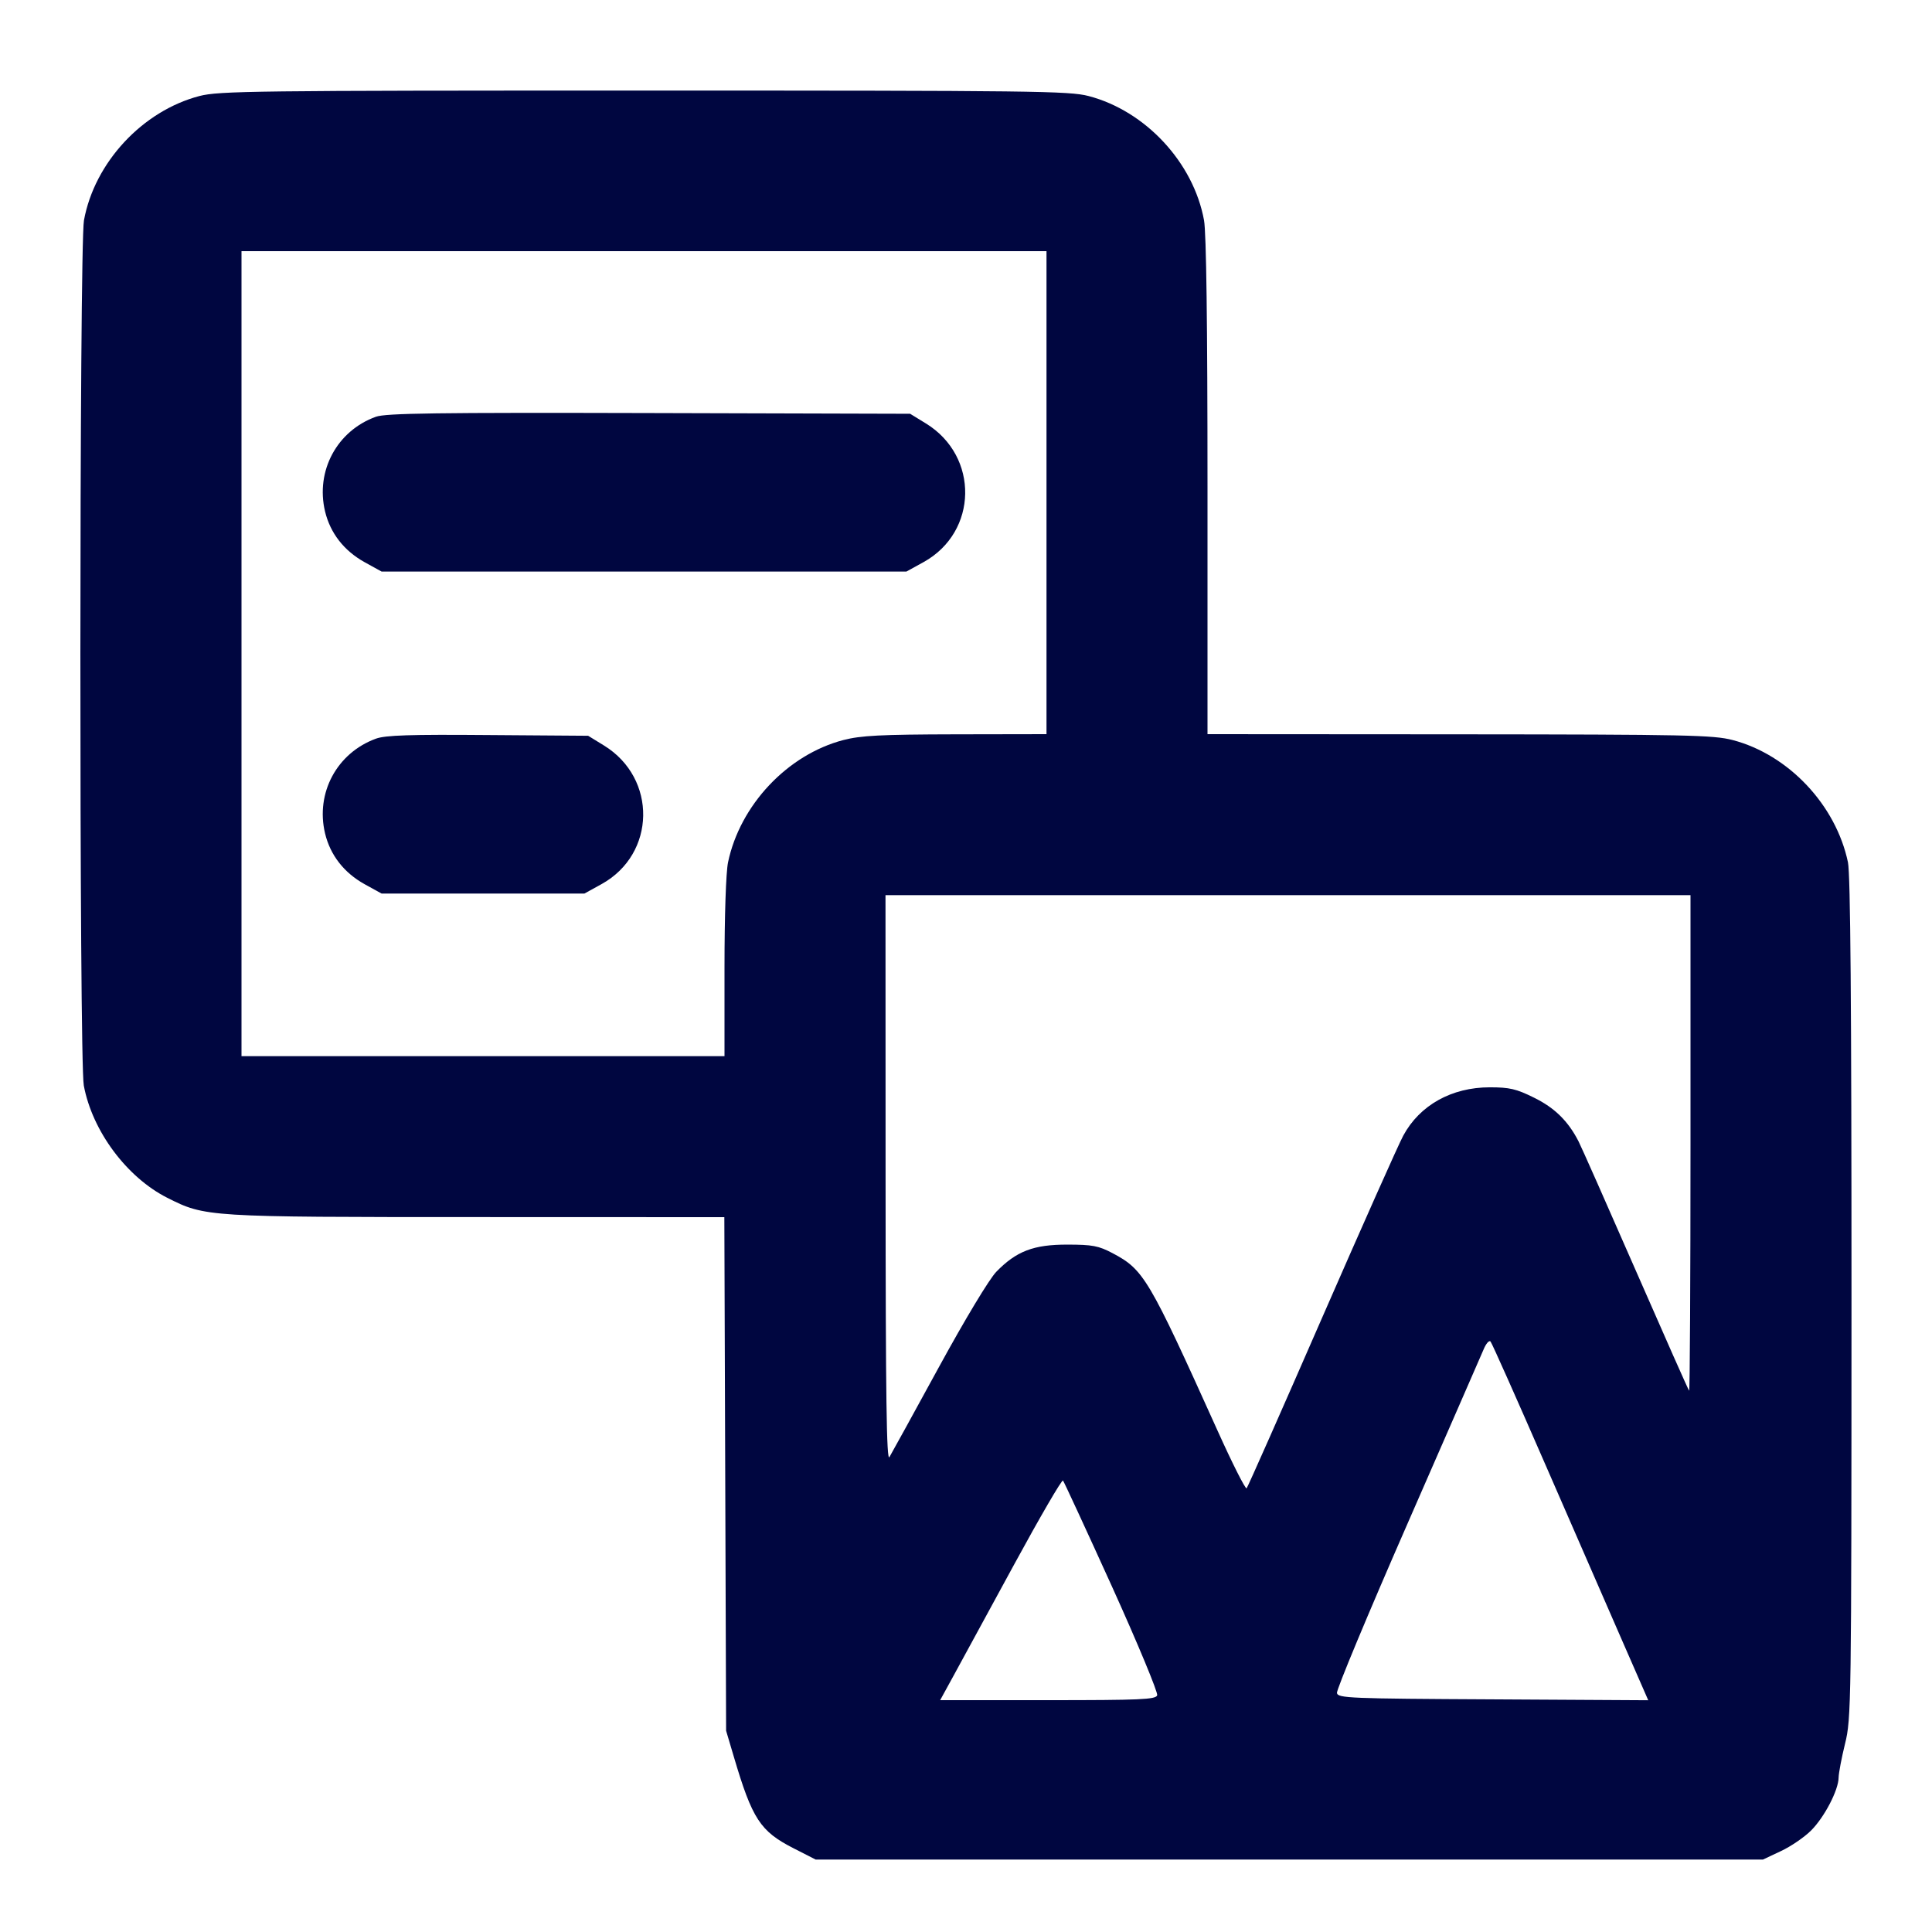 <svg xmlns="http://www.w3.org/2000/svg" width="24" height="24" fill="currentColor" class="mmi mmi-media" viewBox="0 0 24 24"><path d="M2.477 1.193 C 1.770 1.378,1.174 2.019,1.043 2.737 C 0.985 3.056,0.983 13.177,1.041 13.485 C 1.147 14.051,1.574 14.624,2.077 14.879 C 2.552 15.118,2.559 15.119,5.929 15.119 L 8.998 15.120 9.009 18.310 L 9.020 21.500 9.115 21.820 C 9.345 22.598,9.444 22.749,9.858 22.960 L 10.132 23.100 16.016 23.100 L 21.900 23.100 22.123 22.995 C 22.246 22.938,22.415 22.822,22.498 22.739 C 22.664 22.573,22.839 22.237,22.840 22.080 C 22.841 22.025,22.877 21.836,22.920 21.660 C 22.997 21.350,22.999 21.184,23.000 16.132 C 23.000 12.483,22.987 10.860,22.956 10.712 C 22.807 10.000,22.217 9.374,21.523 9.193 C 21.286 9.131,20.955 9.124,18.130 9.122 L 15.000 9.120 15.000 6.047 C 15.000 4.013,14.985 2.894,14.957 2.737 C 14.826 2.019,14.230 1.378,13.523 1.193 C 13.281 1.130,12.843 1.125,8.000 1.125 C 3.157 1.125,2.719 1.130,2.477 1.193 M13.000 6.120 L 13.000 9.120 11.870 9.122 C 10.936 9.124,10.694 9.137,10.477 9.193 C 9.783 9.374,9.193 10.000,9.044 10.712 C 9.018 10.837,9.000 11.375,9.000 12.022 L 9.000 13.120 6.000 13.120 L 3.000 13.120 3.000 8.120 L 3.000 3.120 8.000 3.120 L 13.000 3.120 13.000 6.120 M4.670 5.177 C 4.186 5.351,3.918 5.850,4.038 6.353 C 4.103 6.623,4.273 6.841,4.528 6.983 L 4.740 7.100 8.000 7.100 L 11.260 7.100 11.474 6.982 C 12.149 6.608,12.165 5.668,11.503 5.261 L 11.306 5.140 8.063 5.131 C 5.423 5.124,4.792 5.133,4.670 5.177 M4.670 9.176 C 4.185 9.353,3.918 9.850,4.038 10.353 C 4.103 10.623,4.273 10.841,4.528 10.983 L 4.740 11.100 6.000 11.100 L 7.260 11.100 7.474 10.982 C 8.149 10.608,8.165 9.668,7.503 9.261 L 7.306 9.140 6.063 9.131 C 5.093 9.123,4.787 9.133,4.670 9.176 M21.000 14.207 C 21.000 15.904,20.992 17.286,20.983 17.276 C 20.973 17.267,20.675 16.593,20.319 15.780 C 19.963 14.966,19.644 14.246,19.610 14.180 C 19.481 13.927,19.312 13.761,19.055 13.635 C 18.835 13.526,18.751 13.507,18.506 13.507 C 18.033 13.507,17.636 13.729,17.432 14.107 C 17.374 14.213,16.919 15.236,16.419 16.380 C 15.920 17.524,15.500 18.473,15.486 18.488 C 15.472 18.503,15.308 18.179,15.123 17.768 C 14.268 15.873,14.208 15.772,13.820 15.567 C 13.647 15.476,13.571 15.461,13.260 15.461 C 12.840 15.460,12.626 15.542,12.376 15.799 C 12.289 15.889,11.991 16.383,11.661 16.987 C 11.351 17.555,11.075 18.056,11.049 18.100 C 11.013 18.162,11.002 17.374,11.001 14.650 L 11.000 11.120 16.000 11.120 L 21.000 11.120 21.000 14.207 M19.200 18.200 C 19.560 19.025,19.994 20.020,20.164 20.410 L 20.475 21.121 18.548 21.110 C 16.759 21.101,16.620 21.095,16.608 21.031 C 16.600 20.993,16.994 20.048,17.483 18.931 C 17.972 17.814,18.397 16.839,18.429 16.765 C 18.460 16.690,18.499 16.645,18.516 16.665 C 18.533 16.684,18.841 17.375,19.200 18.200 M13.814 19.710 C 14.135 20.419,14.387 21.027,14.375 21.060 C 14.355 21.112,14.168 21.120,13.015 21.120 L 11.679 21.120 11.850 20.808 C 11.943 20.637,12.281 20.017,12.600 19.431 C 12.919 18.845,13.191 18.377,13.205 18.392 C 13.218 18.408,13.492 19.000,13.814 19.710 " fill="#000640" stroke="none" fill-rule="evenodd"></path></svg>